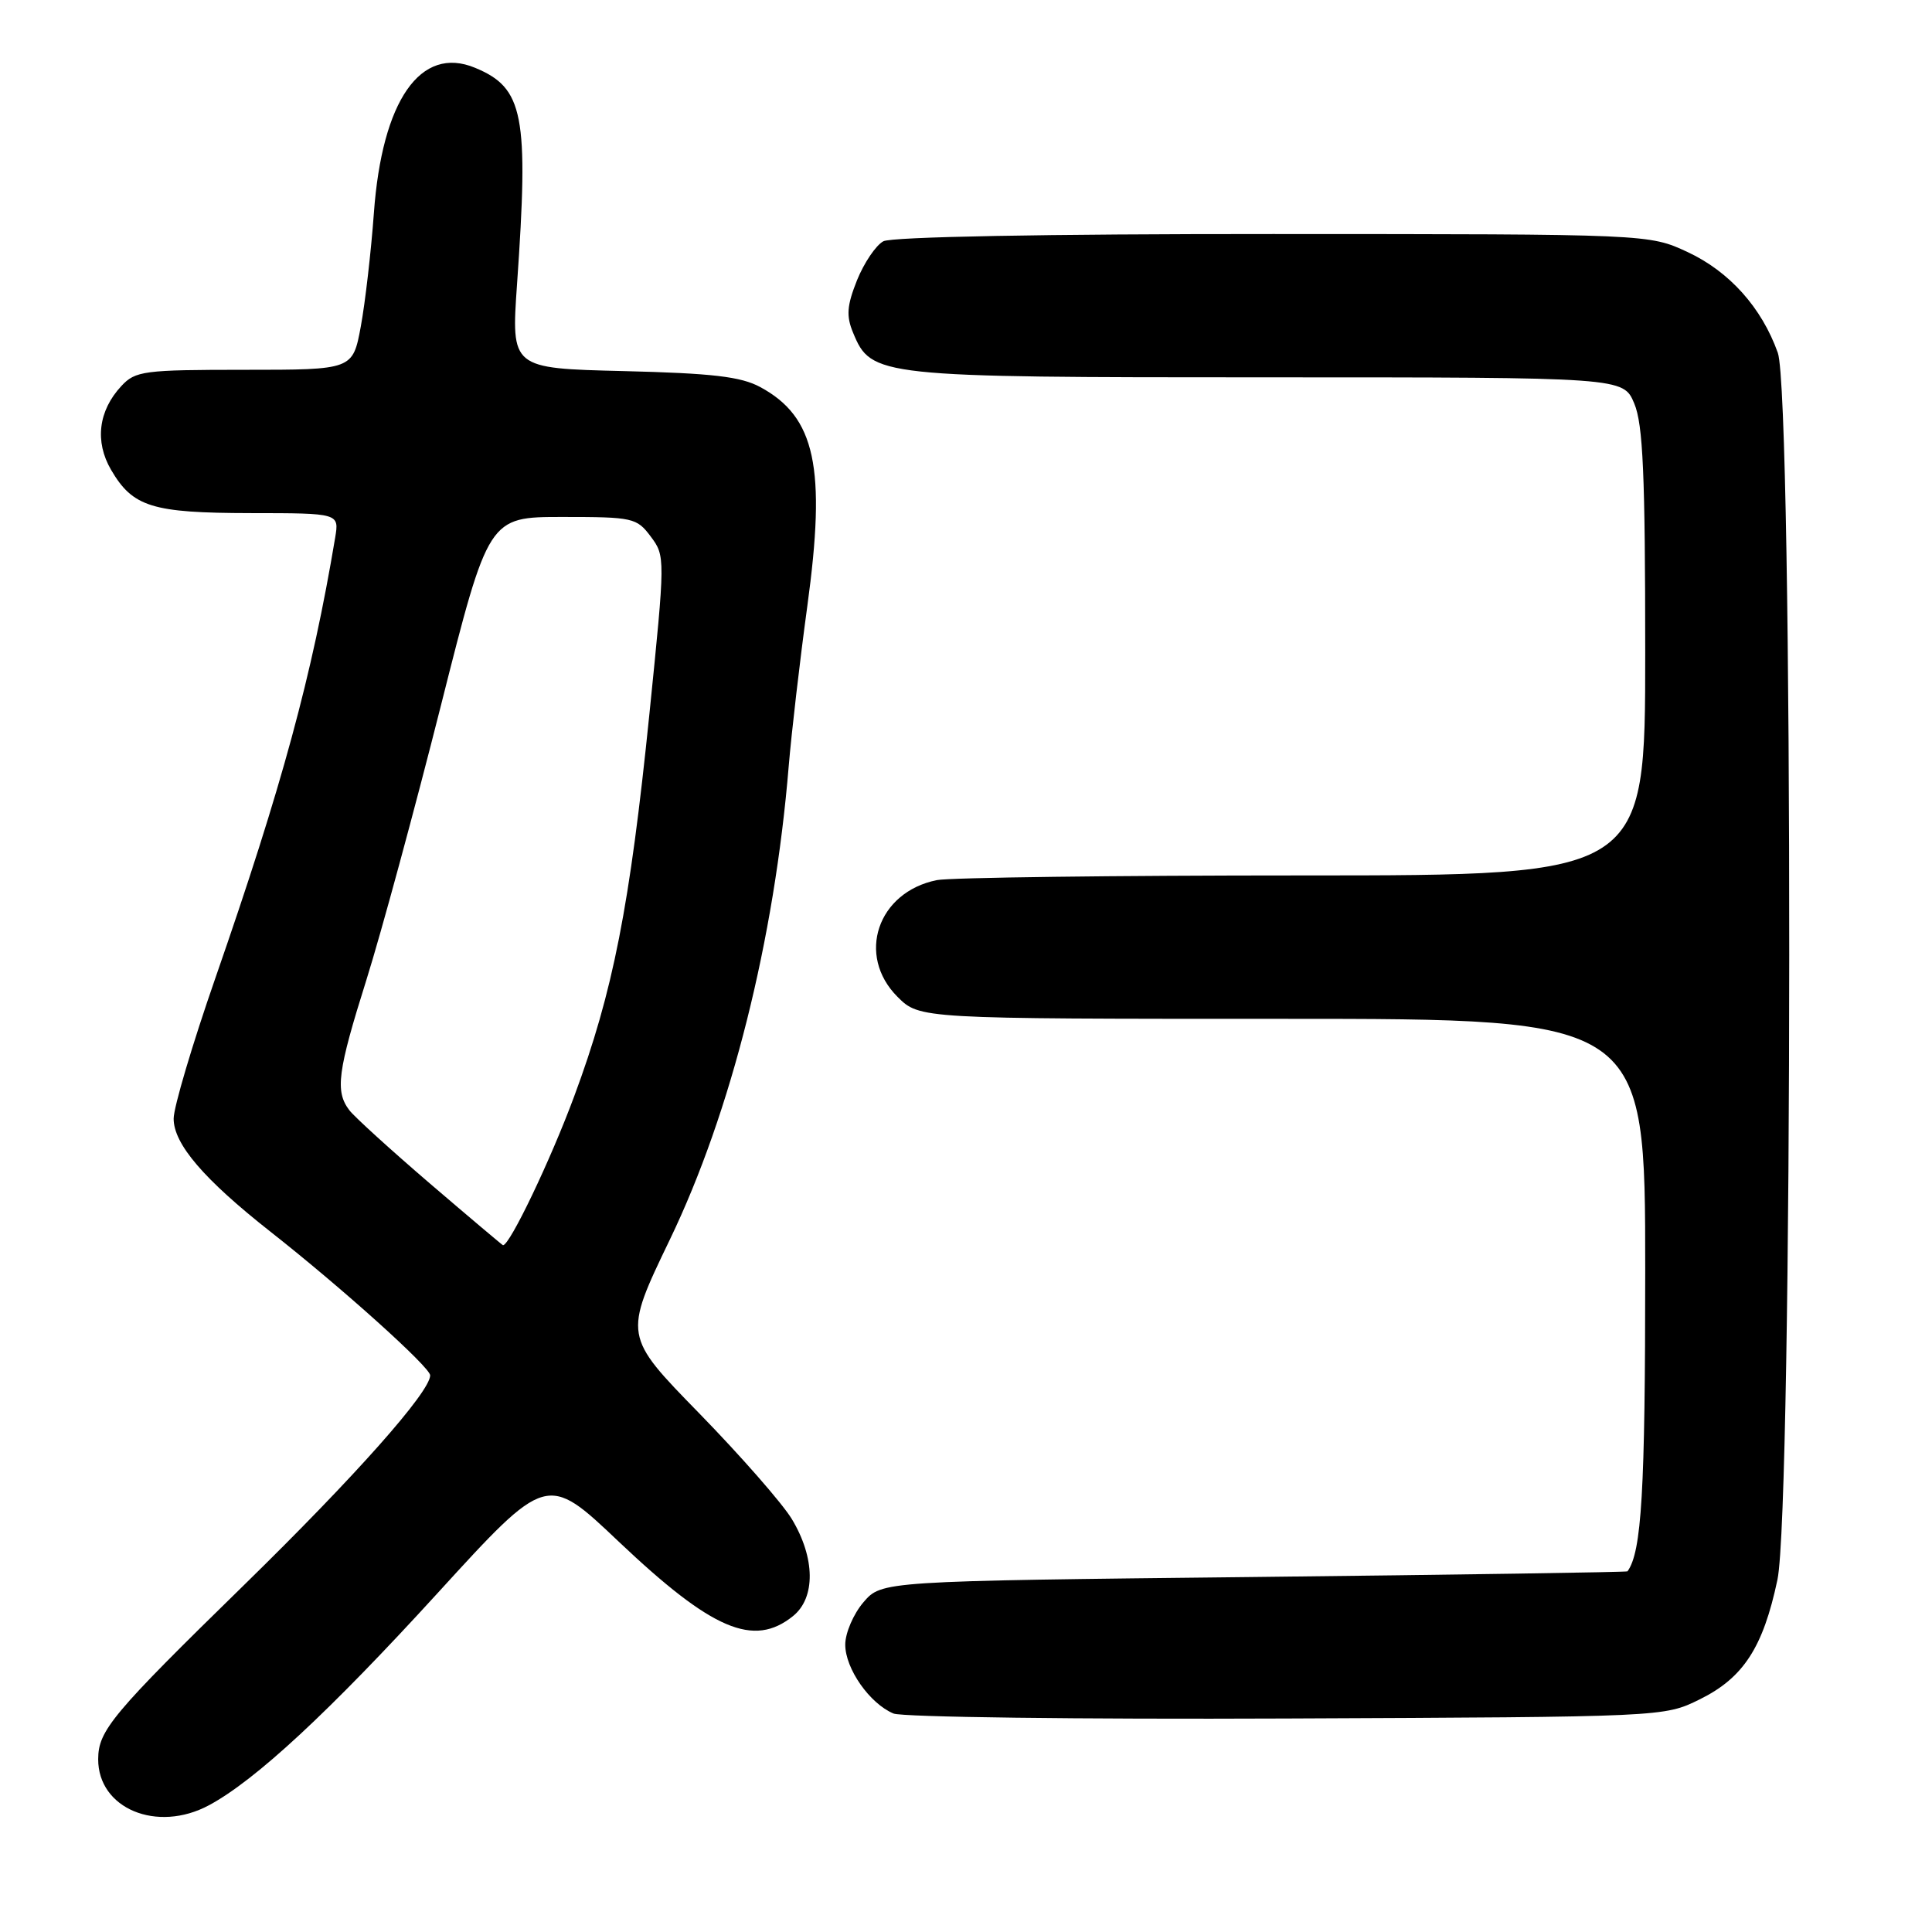<?xml version="1.0" encoding="UTF-8" standalone="no"?>
<!DOCTYPE svg PUBLIC "-//W3C//DTD SVG 1.1//EN" "http://www.w3.org/Graphics/SVG/1.1/DTD/svg11.dtd" >
<svg xmlns="http://www.w3.org/2000/svg" xmlns:xlink="http://www.w3.org/1999/xlink" version="1.1" viewBox="0 0 256 256">
 <g >
 <path fill="currentColor"
d=" M 27.68 239.21 C 33.84 235.91 43.64 226.81 57.98 211.10 C 72.46 195.24 72.46 195.24 81.98 204.27 C 94.36 216.00 99.87 218.35 105.09 214.13 C 108.09 211.70 108.02 206.42 104.92 201.28 C 103.66 199.20 98.13 192.89 92.63 187.25 C 82.62 177.00 82.62 177.00 88.76 164.25 C 96.88 147.39 102.62 124.50 104.51 101.50 C 104.88 97.10 105.98 87.58 106.97 80.34 C 109.49 61.95 108.06 55.25 100.74 51.29 C 98.17 49.90 94.41 49.46 82.61 49.17 C 67.73 48.81 67.73 48.81 68.51 37.66 C 70.08 15.20 69.40 11.65 62.94 8.98 C 55.72 5.98 50.62 13.31 49.54 28.25 C 49.17 33.34 48.39 40.09 47.81 43.25 C 46.74 49.00 46.74 49.00 32.41 49.00 C 19.06 49.00 17.94 49.15 16.09 51.14 C 13.03 54.42 12.53 58.51 14.72 62.26 C 17.60 67.18 20.13 67.97 33.22 67.99 C 44.95 68.00 44.95 68.00 44.41 71.25 C 41.36 89.50 37.36 104.22 28.53 129.62 C 25.49 138.36 23.01 146.72 23.01 148.22 C 23.00 151.58 27.01 156.26 35.84 163.21 C 45.29 170.64 57.00 181.17 57.00 182.24 C 57.00 184.43 47.04 195.65 32.36 210.00 C 14.85 227.11 13.02 229.30 13.01 233.10 C 12.99 239.65 20.80 242.90 27.68 239.21 Z  M 225.21 225.18 C 231.00 222.33 233.62 218.31 235.52 209.32 C 237.57 199.62 237.62 52.49 235.57 46.75 C 233.44 40.76 229.15 35.98 223.62 33.40 C 218.50 31.02 218.50 31.02 168.68 31.01 C 138.36 31.00 118.16 31.38 117.05 31.97 C 116.06 32.50 114.49 34.83 113.56 37.13 C 112.22 40.50 112.11 41.86 113.04 44.09 C 115.45 49.92 116.23 50.00 167.95 50.00 C 215.10 50.00 215.10 50.00 216.55 53.47 C 217.71 56.23 218.00 62.94 218.00 86.47 C 218.00 116.00 218.00 116.00 172.62 116.00 C 147.67 116.00 125.85 116.28 124.14 116.62 C 116.27 118.20 113.44 126.59 118.92 132.08 C 121.85 135.00 121.85 135.00 169.92 135.00 C 218.00 135.00 218.00 135.00 218.00 168.35 C 218.00 197.60 217.53 205.64 215.65 208.21 C 215.57 208.32 193.30 208.66 166.16 208.96 C 116.82 209.50 116.82 209.50 114.41 212.31 C 113.09 213.85 112.00 216.38 112.00 217.92 C 112.00 221.11 115.24 225.73 118.39 227.05 C 119.55 227.53 143.00 227.83 170.50 227.71 C 220.50 227.50 220.50 227.50 225.21 225.18 Z  M 57.01 156.86 C 51.79 152.38 46.97 148.00 46.29 147.11 C 44.38 144.61 44.73 141.97 48.56 129.81 C 50.51 123.59 54.95 107.25 58.42 93.50 C 64.73 68.50 64.73 68.50 74.51 68.50 C 83.88 68.50 84.37 68.61 86.23 71.10 C 88.16 73.68 88.15 73.89 86.05 94.60 C 83.45 120.13 81.24 131.39 76.09 145.25 C 72.96 153.71 67.55 165.02 66.65 165.00 C 66.57 164.99 62.23 161.33 57.01 156.86 Z "/>
</g>
</svg>